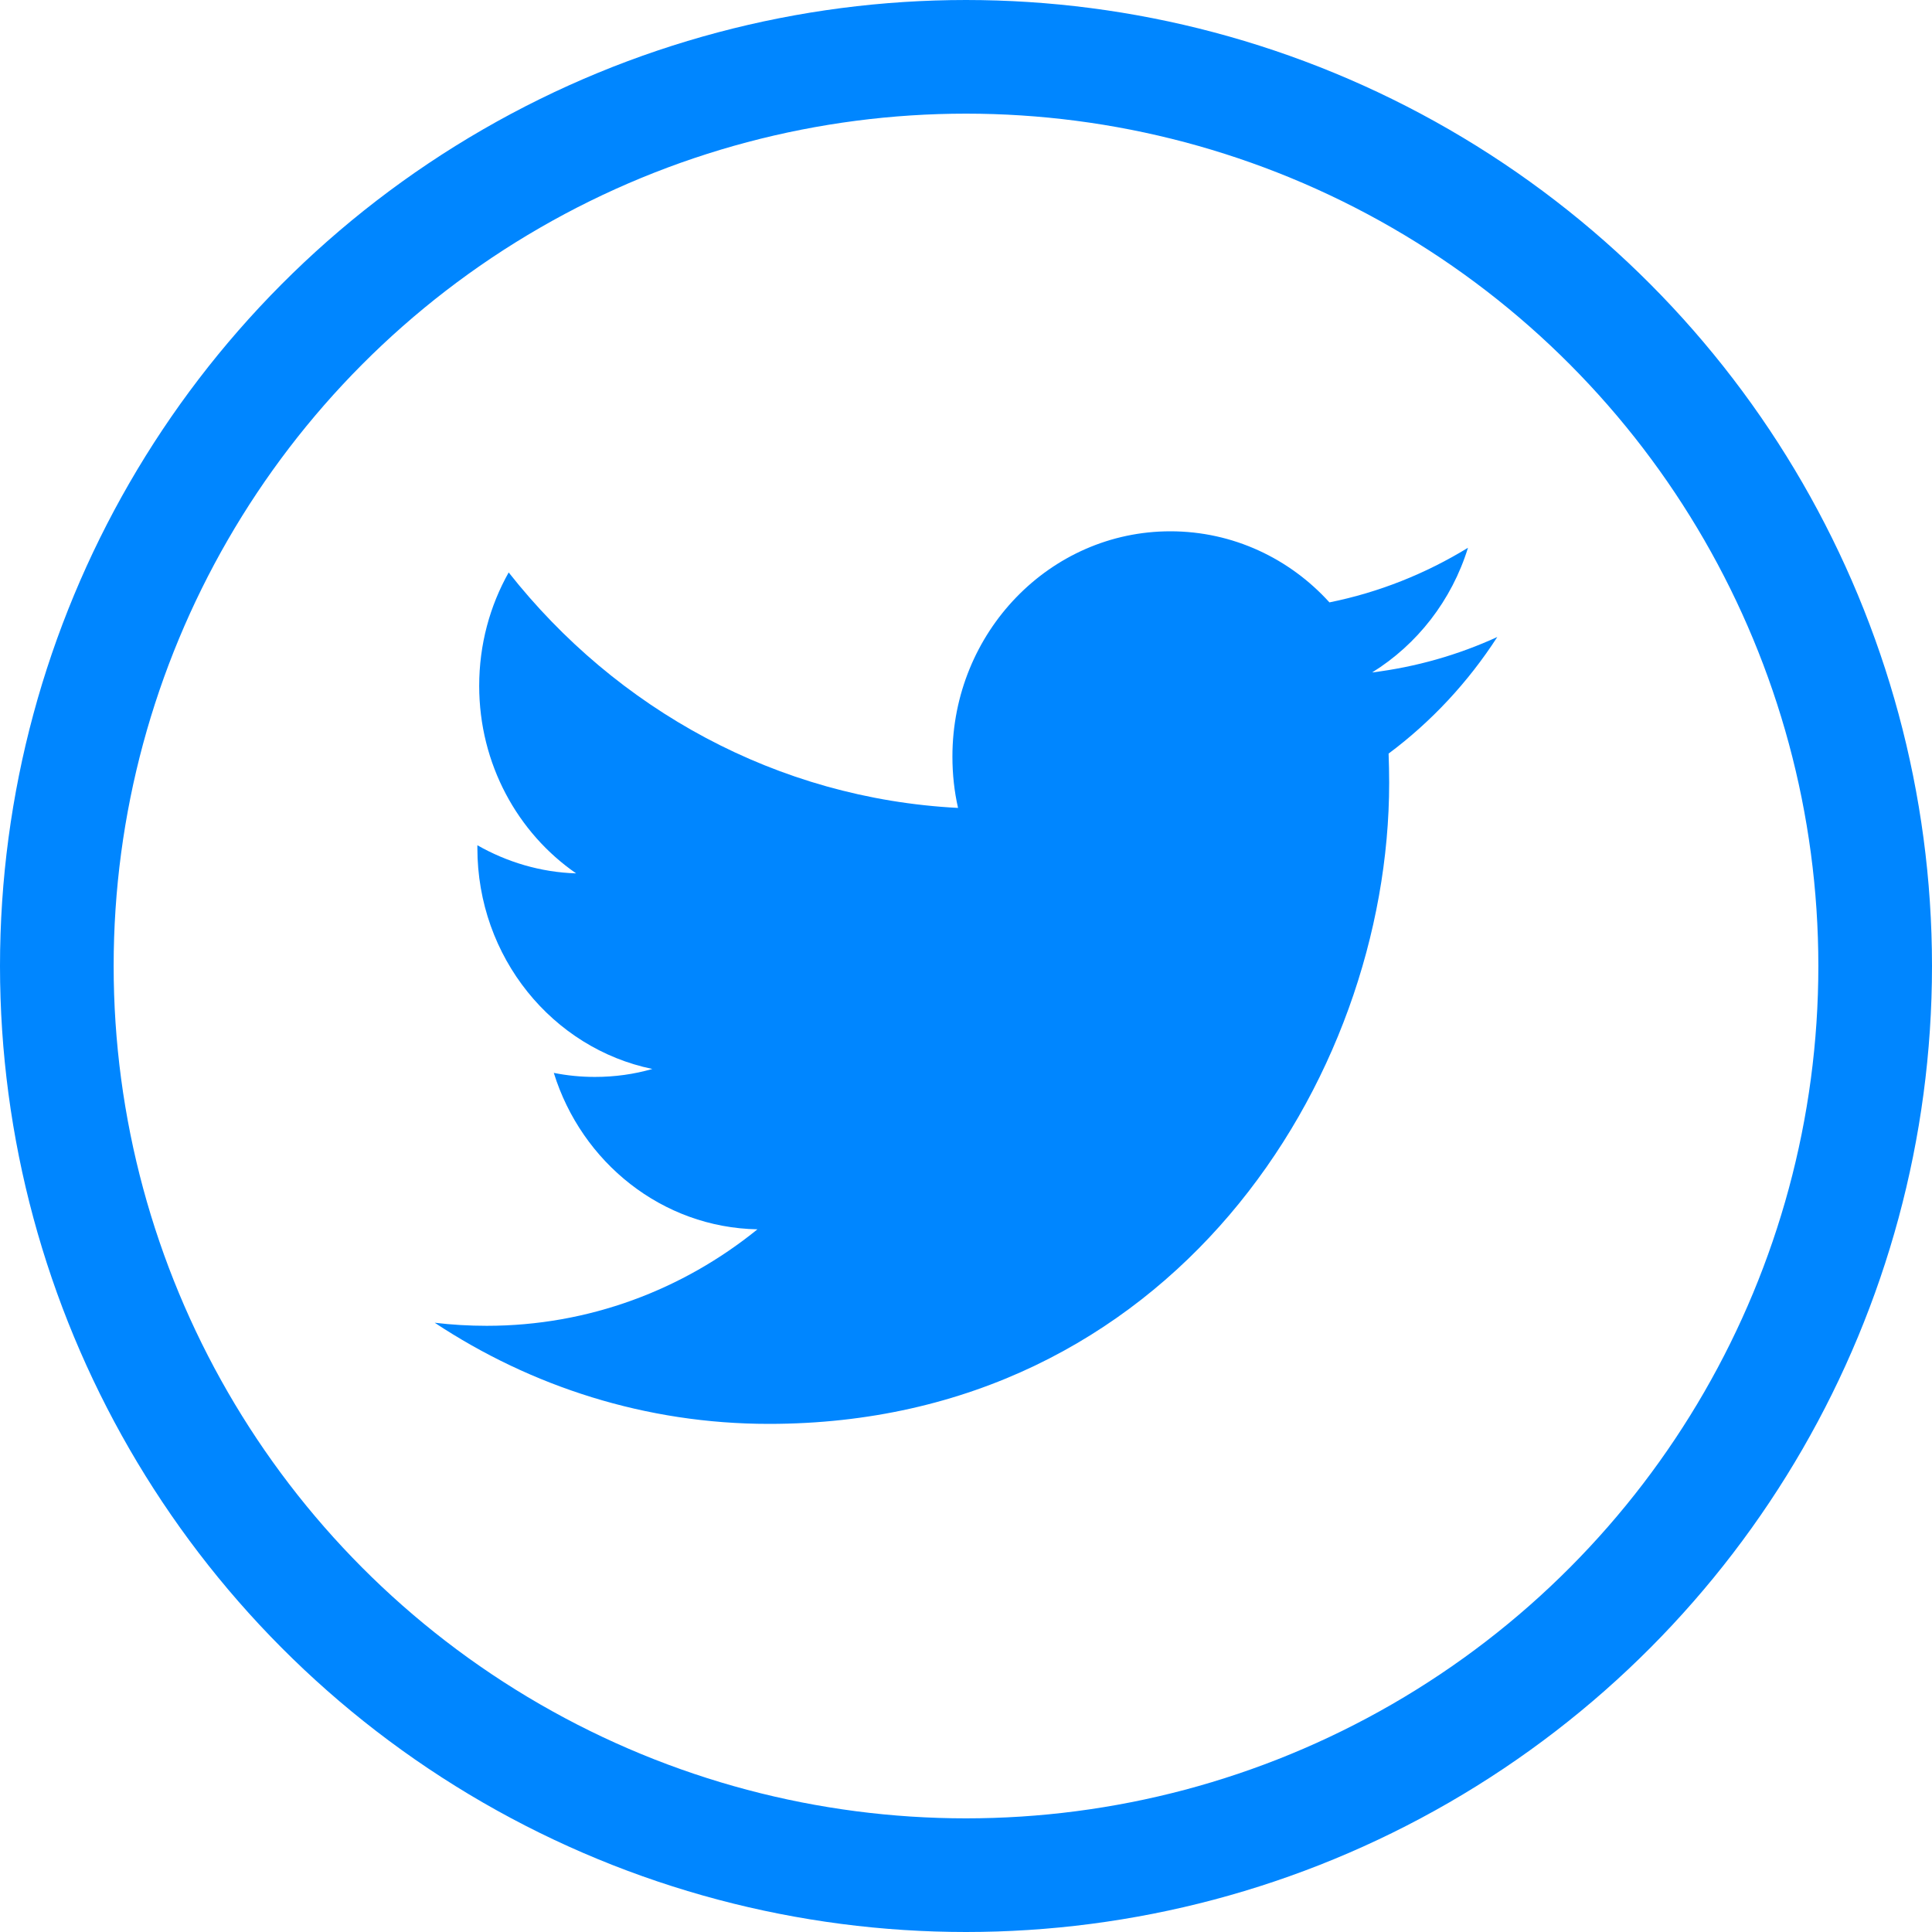 <?xml version="1.0" encoding="UTF-8"?>
<svg width="34px" height="34px" viewBox="0 0 34 34" version="1.1" xmlns="http://www.w3.org/2000/svg" xmlns:xlink="http://www.w3.org/1999/xlink">
    <!-- Generator: Sketch 53.2 (72643) - https://sketchapp.com -->
    <title>ico_twitter</title>
    <desc>Created with Sketch.</desc>
    <g id="Symbols" stroke="none" stroke-width="1" fill="none" fill-rule="evenodd">
        <g id="modulo/desktop/Footer" transform="translate(-666, -93)">
            <g id="icones" transform="translate(612.5, 93)">
                <g id="ico_twitter" transform="translate(53.5, 0)">
                    <circle id="Oval-Copy-3" stroke="#0086FF" stroke-width="2" cx="17" cy="17" r="16"></circle>
                    <path d="M26.35,11.21 C25.663,11.525 24.923,11.738 24.147,11.834 C24.94,11.343 25.548,10.566 25.834,9.64 C25.092,10.094 24.272,10.424 23.396,10.601 C22.698,9.831 21.701,9.35 20.596,9.35 C18.479,9.35 16.761,11.126 16.761,13.315 C16.761,13.626 16.794,13.928 16.86,14.218 C13.671,14.053 10.845,12.476 8.952,10.074 C8.621,10.662 8.433,11.343 8.433,12.07 C8.433,13.445 9.11,14.659 10.139,15.37 C9.512,15.351 8.919,15.17 8.401,14.875 L8.401,14.924 C8.401,16.846 9.723,18.449 11.48,18.812 C11.158,18.905 10.819,18.952 10.469,18.952 C10.222,18.952 9.98,18.928 9.746,18.881 C10.235,20.456 11.651,21.603 13.33,21.634 C12.017,22.698 10.362,23.332 8.565,23.332 C8.256,23.332 7.95,23.314 7.65,23.278 C9.348,24.401 11.365,25.058 13.531,25.058 C20.589,25.058 24.447,19.016 24.447,13.776 C24.447,13.603 24.443,13.431 24.437,13.262 C25.187,12.703 25.837,12.005 26.35,11.21" id="Twitter" fill="#0086FF"></path>
                </g>
            </g>
        </g>
    </g>
</svg>